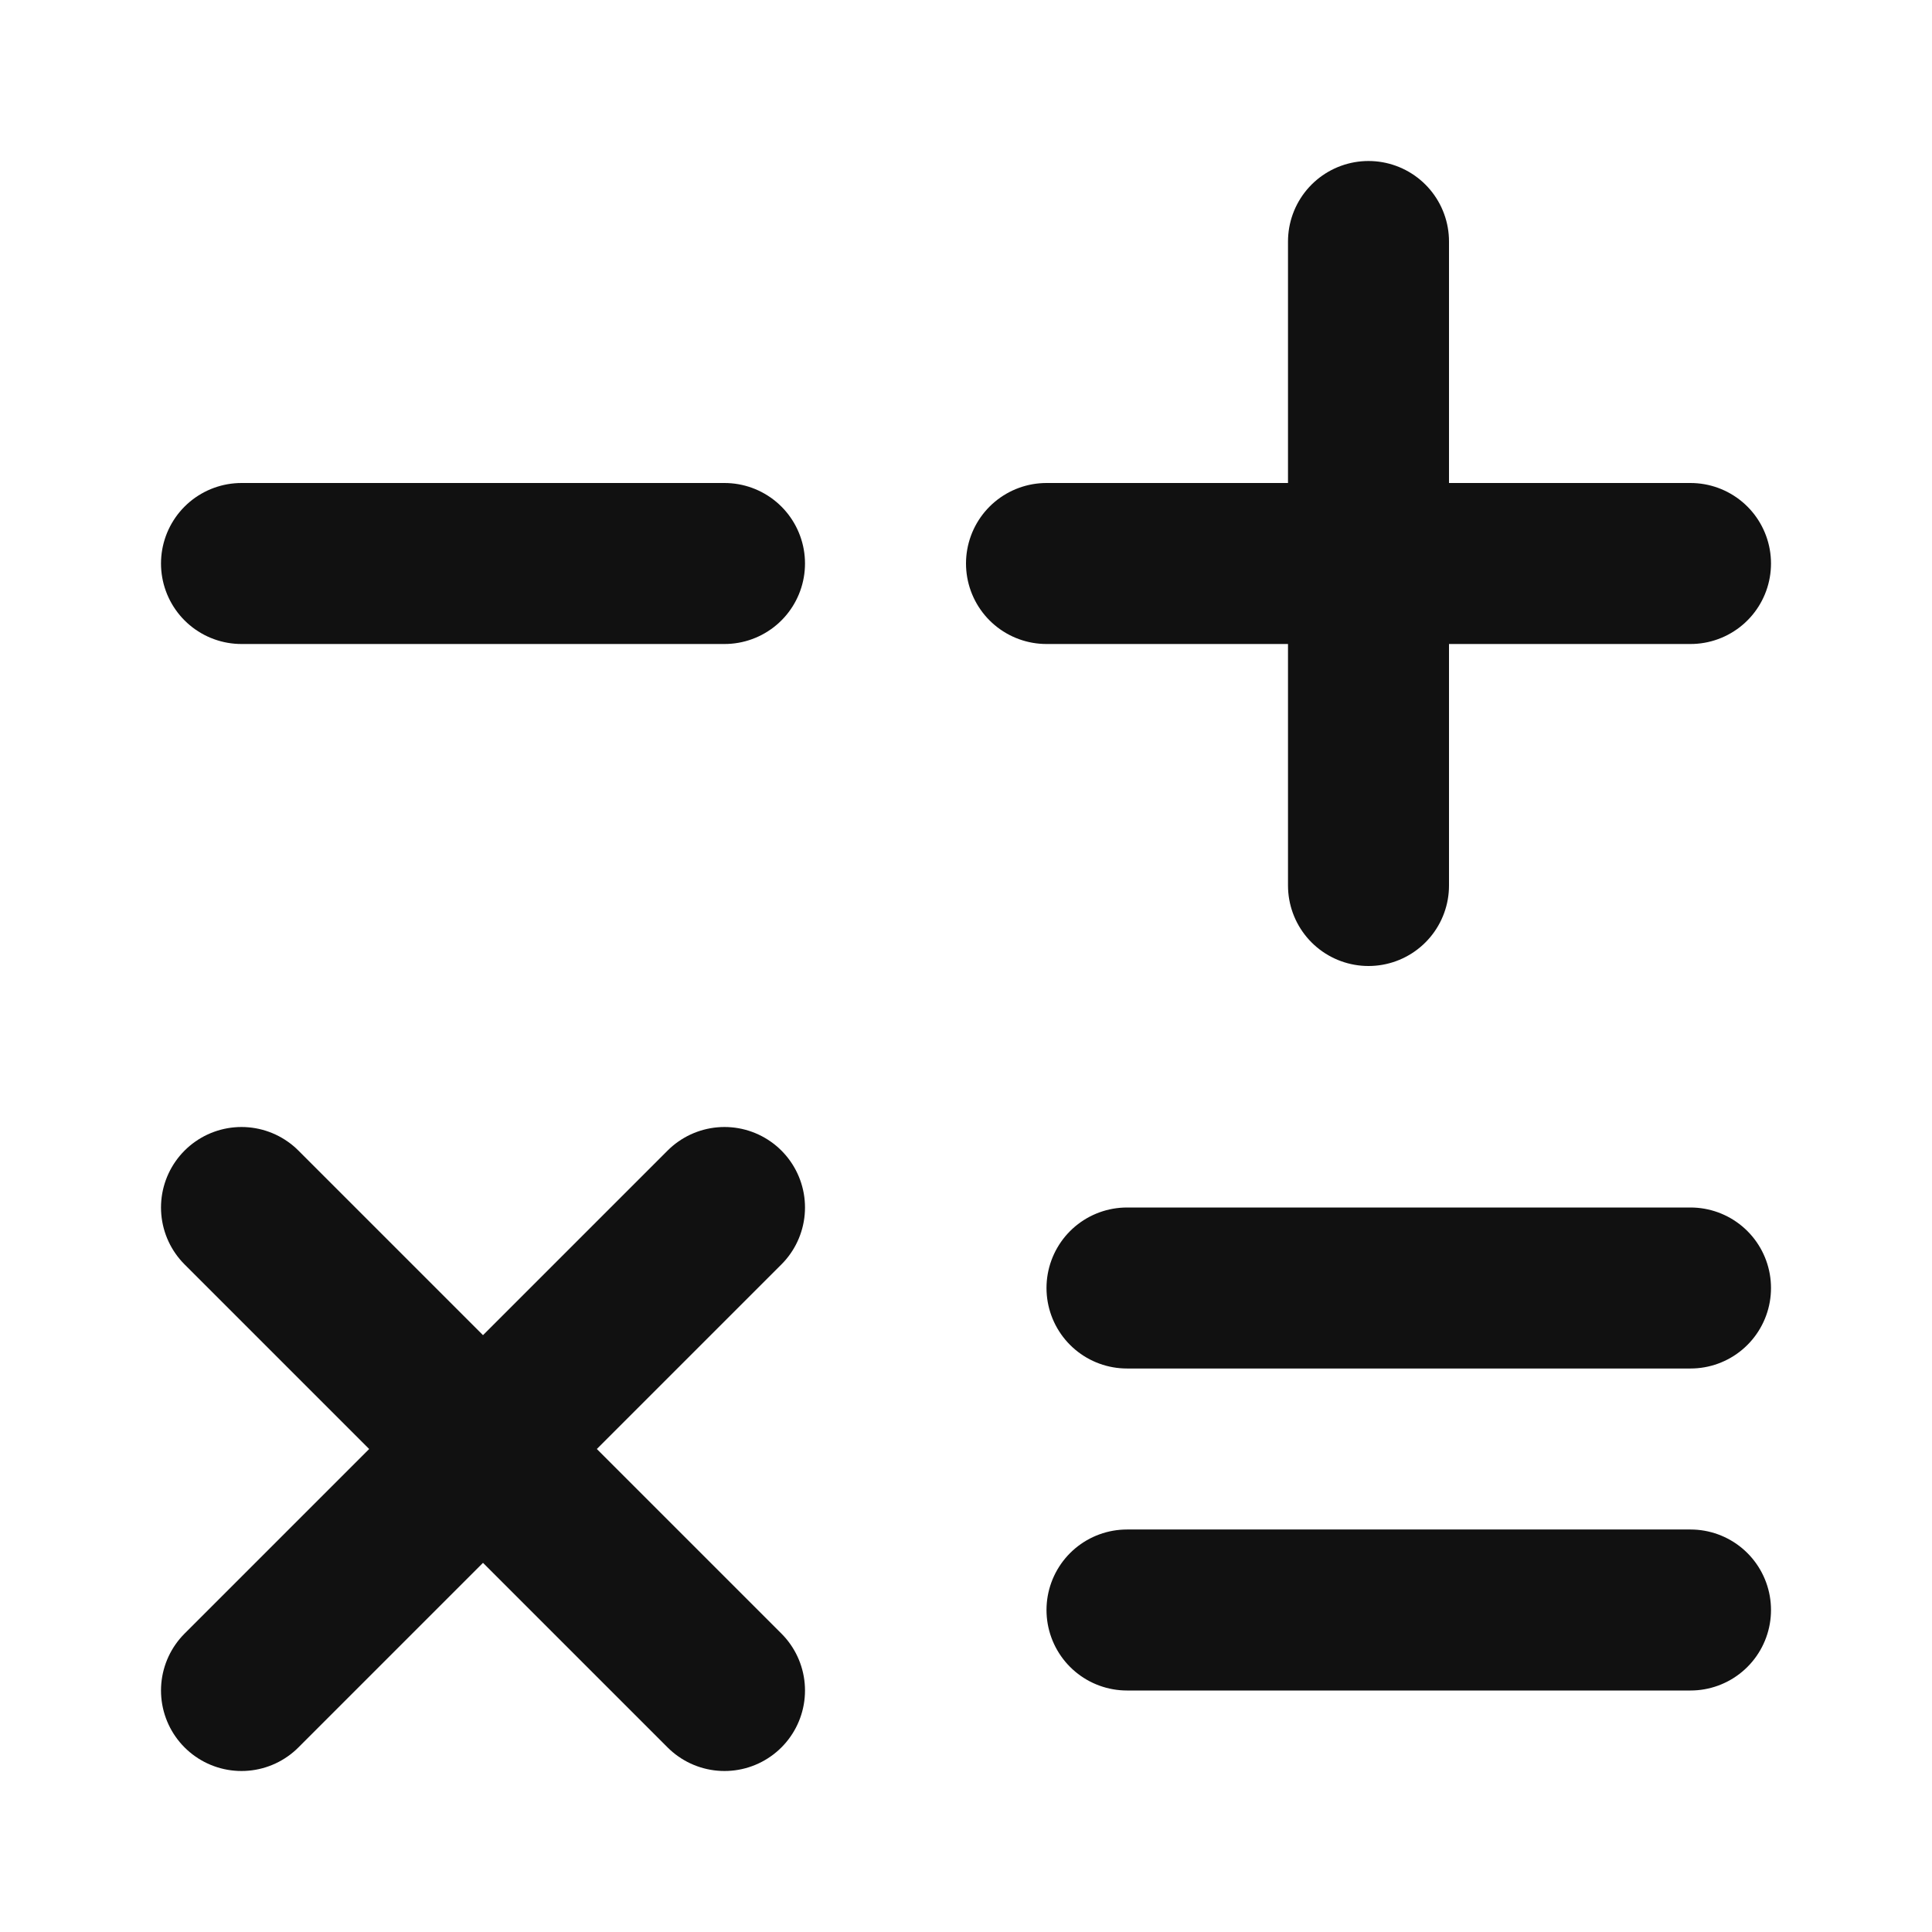 <svg width="24" height="24" viewBox="0 0 24 24" fill="none" xmlns="http://www.w3.org/2000/svg">
<path d="M17 11V7M17 7V3M17 7L13 7M17 7H21M3 21L6 18M6 18L9 15M6 18L3 15M6 18L9 21M3 7H9M14 16H21M14 20H21" stroke="#111111" stroke-width="2" stroke-linecap="round" stroke-linejoin="round"/>
</svg>
